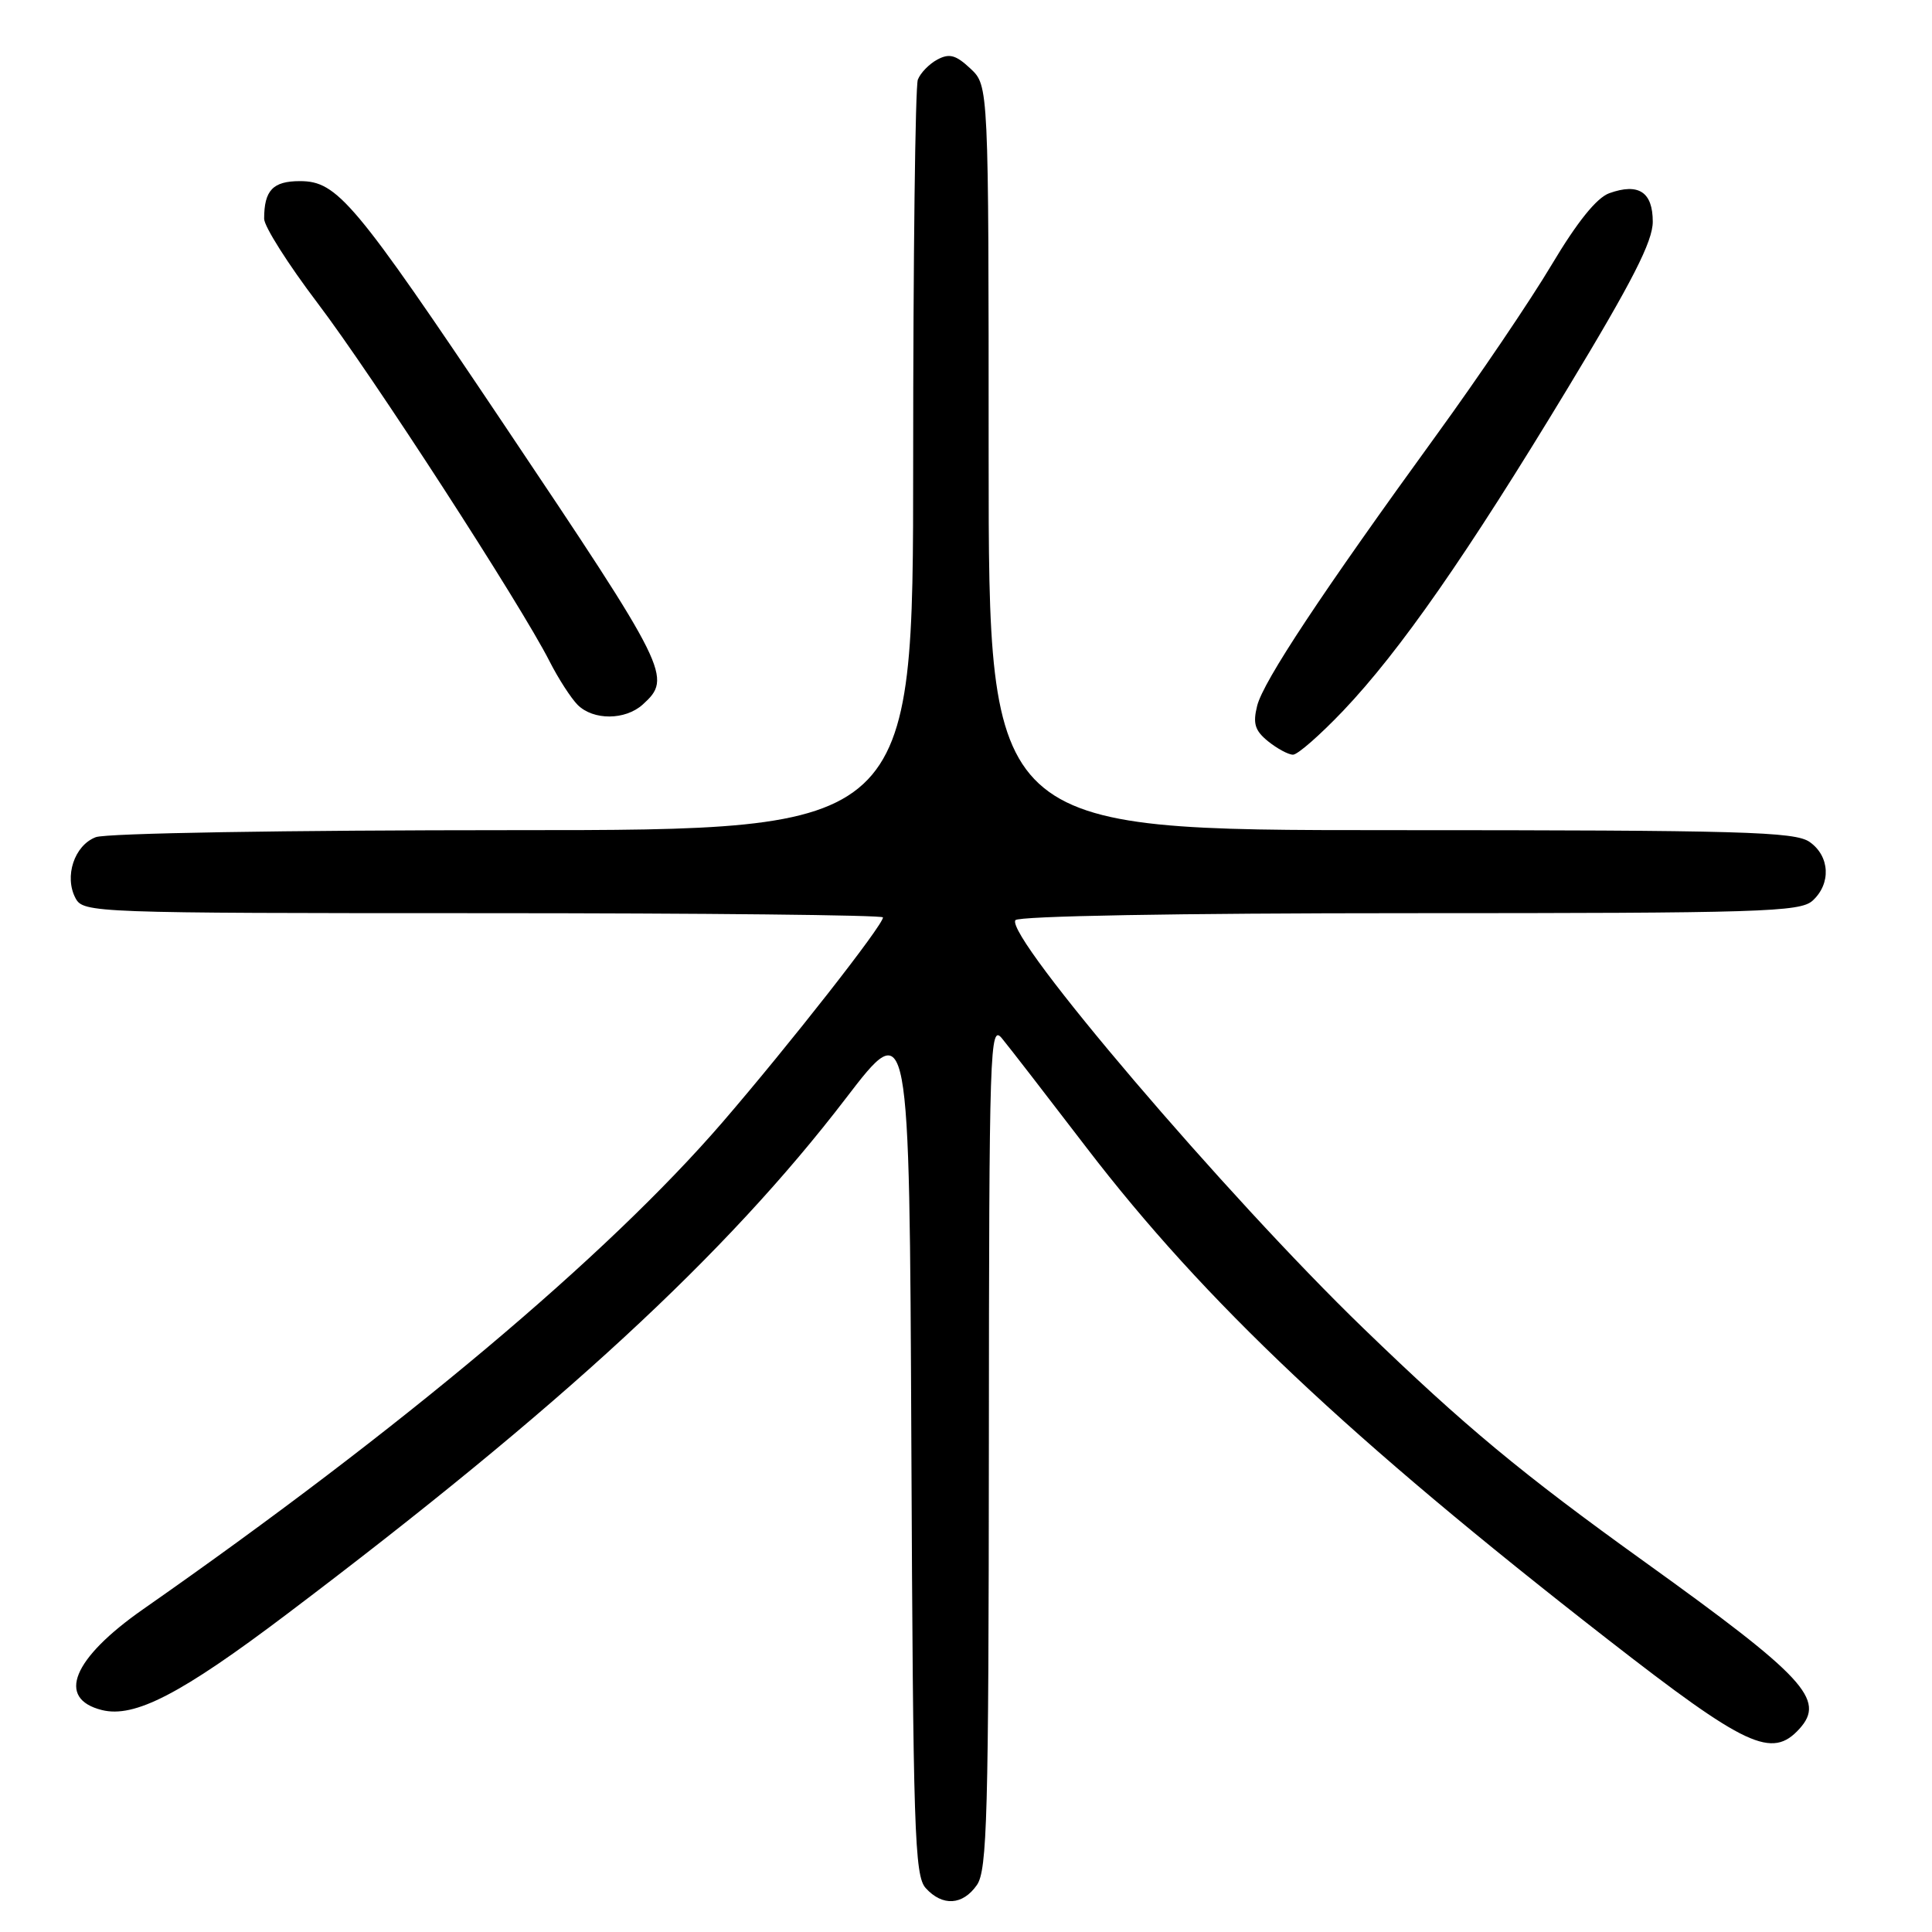 <?xml version="1.0" encoding="UTF-8" standalone="no"?>
<!DOCTYPE svg PUBLIC "-//W3C//DTD SVG 1.1//EN" "http://www.w3.org/Graphics/SVG/1.1/DTD/svg11.dtd" >
<svg xmlns="http://www.w3.org/2000/svg" xmlns:xlink="http://www.w3.org/1999/xlink" version="1.1" viewBox="0 0 256 256">
 <g >
 <path fill="currentColor"
d=" M 129.44 249.78 C 130.81 247.83 131.00 240.58 131.03 191.53 C 131.06 138.43 131.16 135.61 132.78 137.61 C 133.73 138.76 138.78 145.29 144.00 152.11 C 159.61 172.47 178.77 190.55 213.00 217.20 C 231.39 231.52 234.79 233.10 238.44 229.07 C 241.93 225.21 239.13 222.20 218.00 207.01 C 201.57 195.21 194.14 189.04 180.65 176.00 C 162.58 158.54 133.21 124.09 134.54 121.93 C 134.89 121.38 156.02 121.00 186.73 121.00 C 233.35 121.00 238.52 120.84 240.17 119.35 C 242.66 117.09 242.47 113.44 239.78 111.56 C 237.83 110.20 230.88 110.00 184.28 110.00 C 131.00 110.00 131.00 110.00 131.00 60.67 C 131.00 11.35 131.00 11.35 128.59 9.09 C 126.66 7.28 125.80 7.04 124.21 7.89 C 123.12 8.47 121.96 9.67 121.62 10.55 C 121.28 11.44 121.00 34.18 121.00 61.08 C 121.00 110.00 121.00 110.00 68.07 110.00 C 37.97 110.00 14.08 110.40 12.69 110.93 C 9.85 112.01 8.48 116.15 10.01 119.02 C 11.05 120.95 12.28 121.00 64.04 121.00 C 93.17 121.00 117.00 121.25 117.00 121.56 C 117.00 122.60 104.58 138.44 95.72 148.72 C 80.39 166.47 53.29 189.25 18.98 213.22 C 9.60 219.77 7.43 225.07 13.50 226.59 C 17.82 227.67 23.97 224.49 37.97 213.91 C 74.35 186.43 96.22 166.24 112.09 145.52 C 120.50 134.55 120.50 134.55 120.76 191.46 C 120.99 242.66 121.18 248.54 122.66 250.18 C 124.88 252.63 127.56 252.47 129.44 249.78 Z  M 177.97 94.19 C 185.50 86.27 194.38 73.52 207.75 51.41 C 216.30 37.28 219.00 31.99 219.00 29.38 C 219.00 25.44 217.13 24.21 213.24 25.60 C 211.57 26.20 209.00 29.39 205.61 35.07 C 202.80 39.79 195.95 49.91 190.39 57.57 C 175.16 78.55 167.40 90.26 166.58 93.52 C 165.99 95.88 166.28 96.81 168.03 98.23 C 169.24 99.20 170.72 100.00 171.33 100.00 C 171.95 100.00 174.93 97.38 177.97 94.19 Z  M 85.17 93.35 C 89.11 89.78 88.66 88.88 66.75 56.21 C 46.93 26.66 44.70 24.00 39.74 24.00 C 36.16 24.00 35.00 25.22 35.00 28.99 C 35.00 30.00 38.19 35.03 42.08 40.16 C 49.31 49.69 69.04 80.16 72.83 87.65 C 73.99 89.93 75.66 92.51 76.54 93.40 C 78.62 95.47 82.85 95.45 85.17 93.35 Z "/>
</g>
</svg>